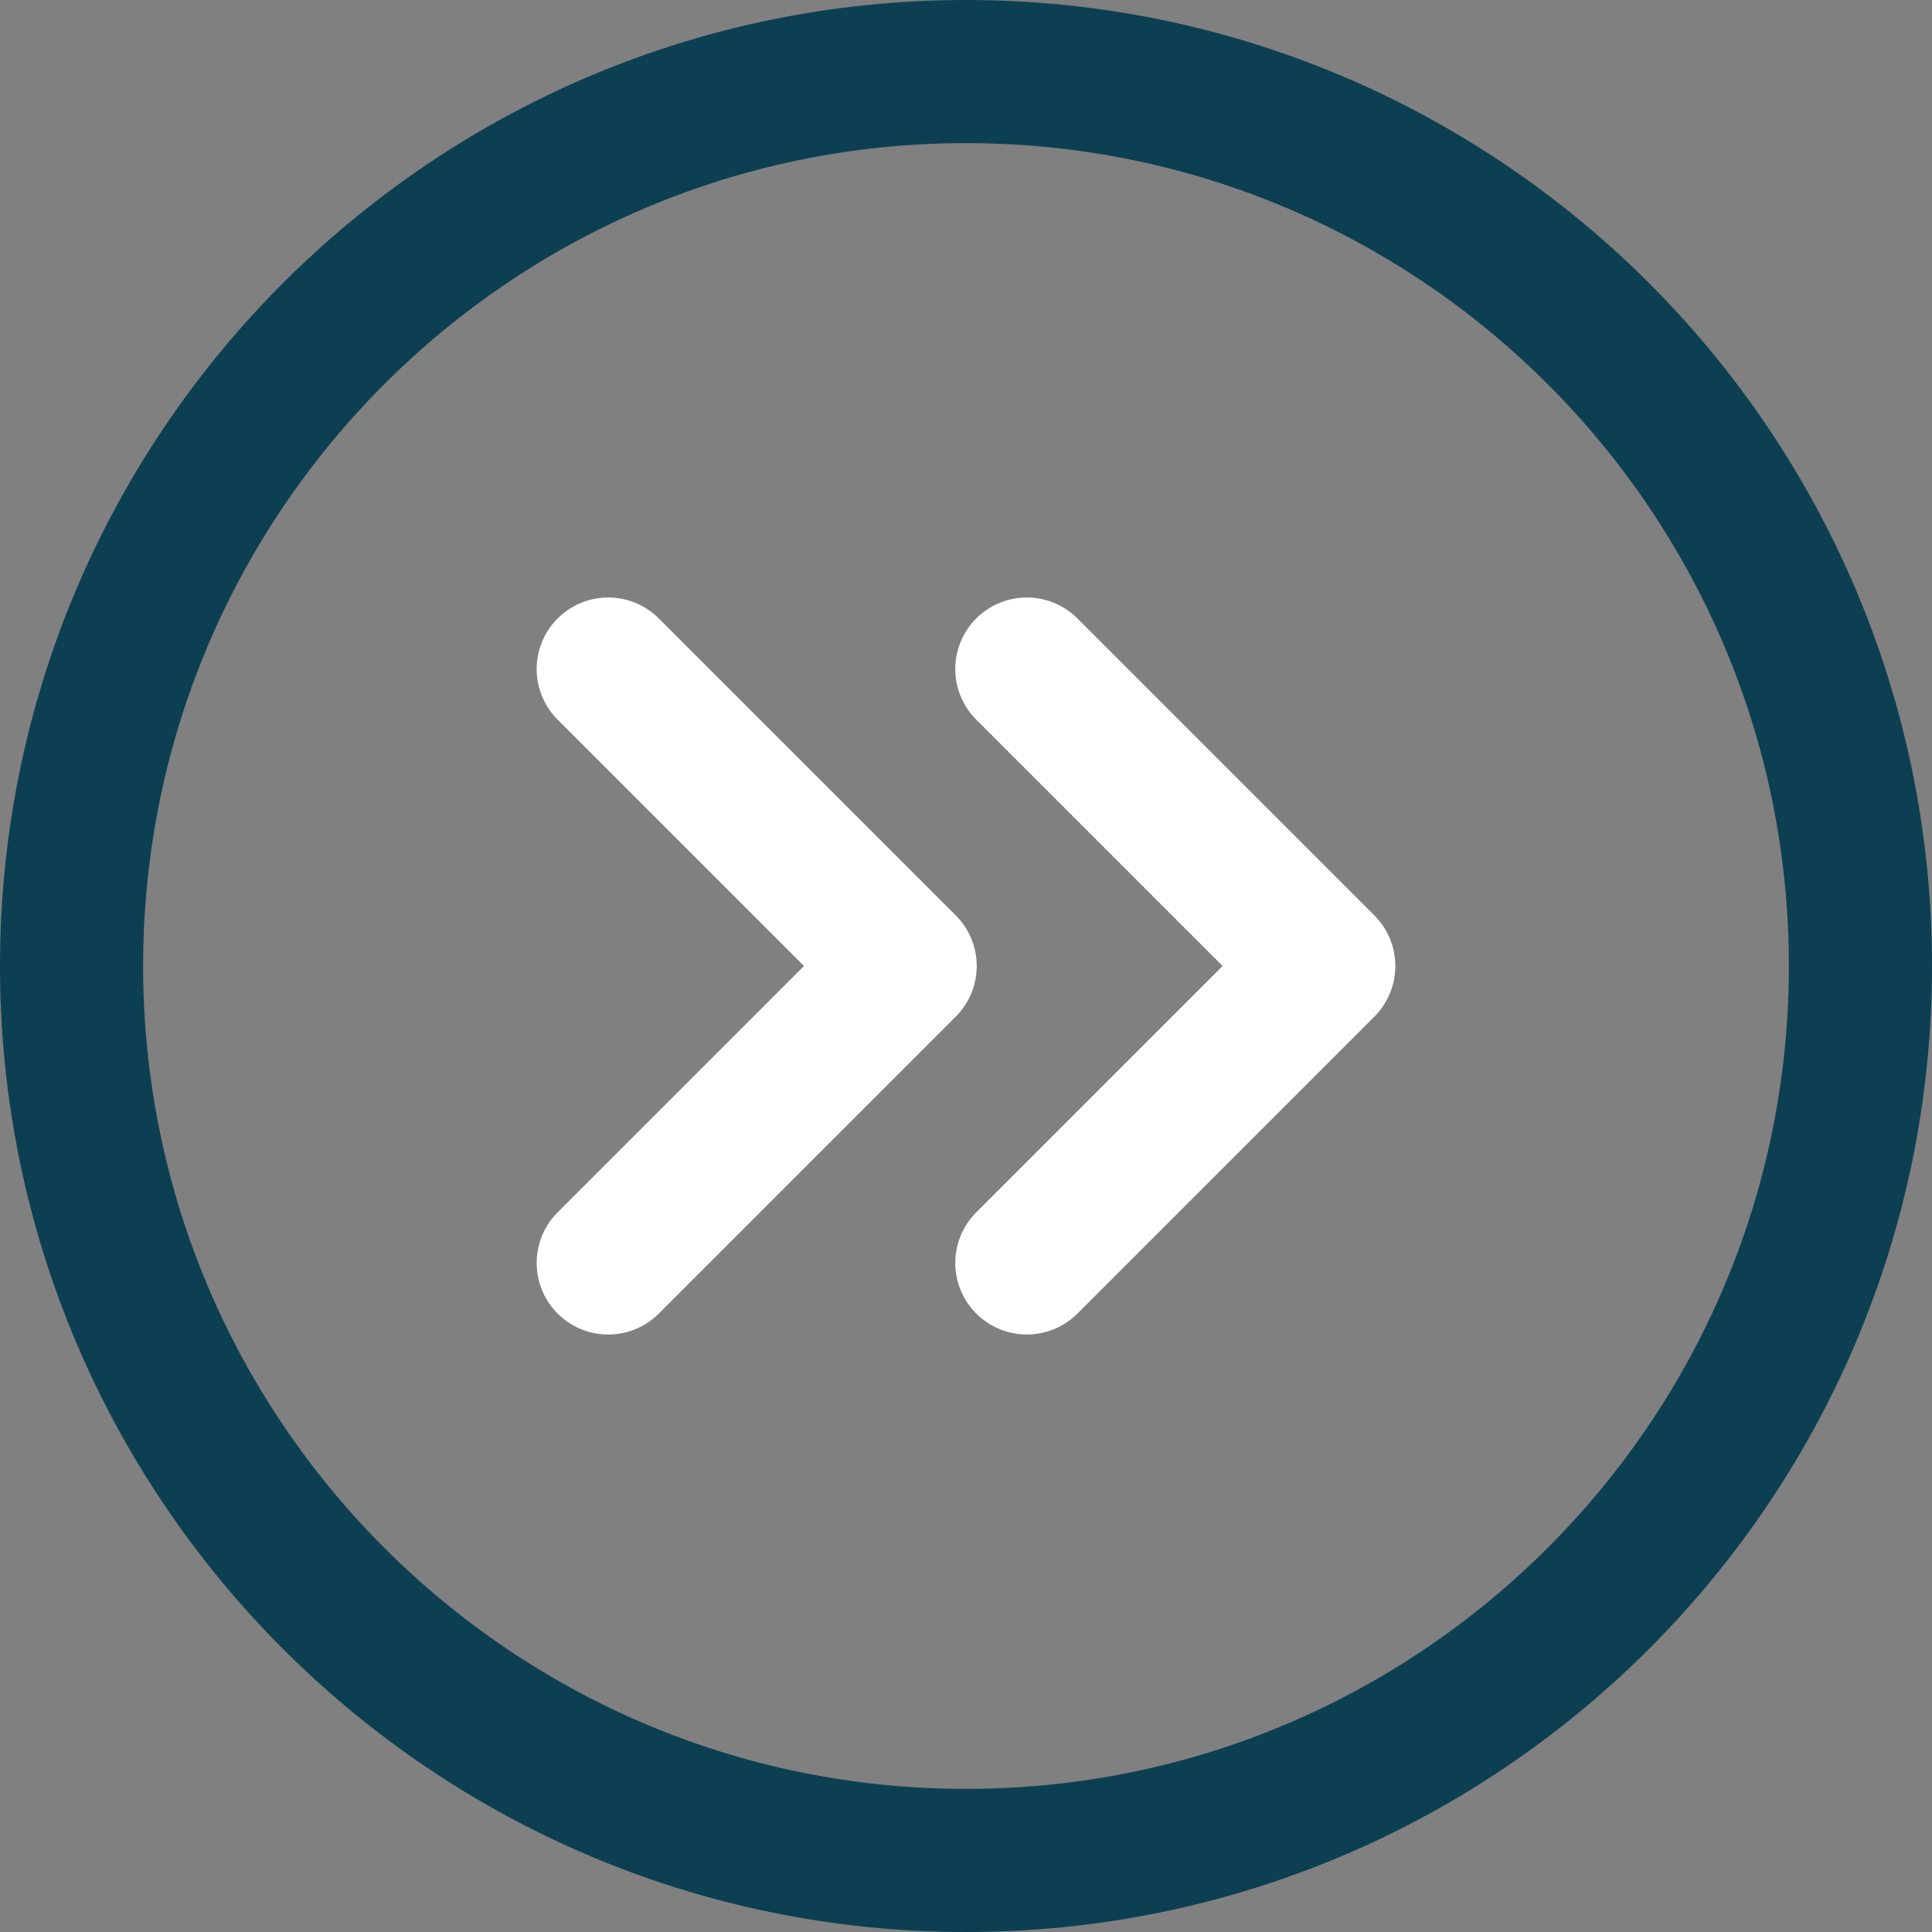 <?xml version="1.0" encoding="utf-8"?>
<!-- Generator: Adobe Illustrator 27.4.0, SVG Export Plug-In . SVG Version: 6.00 Build 0)  -->
<svg version="1.1" id="Layer_1" xmlns="http://www.w3.org/2000/svg" xmlns:xlink="http://www.w3.org/1999/xlink" x="0px" y="0px"
	 viewBox="0 0 54 54" style="enable-background:new 0 0 54 54;" xml:space="preserve">
<rect x="0" y="0" width="54" height="54" fill="#808080" stroke="none"/>
<style type="text/css">
	.st0{fill:none;stroke:#FFFFFF;stroke-width:4;stroke-linecap:round;stroke-linejoin:round;}
	.st1{fill:none;stroke:#0C3F52;stroke-width:4;stroke-linecap:round;stroke-linejoin:round;}
</style>
<path class="st0" d="M28.7,18.7L37,27l-8.3,8.3"/>
<path class="st0" d="M17,18.7l8.3,8.3L17,35.3"/>
<path class="st1" d="M27,2C13.2,2,2,13.2,2,27s11.2,25,25,25s25-11.2,25-25S40.8,2,27,2z"/>
</svg>
